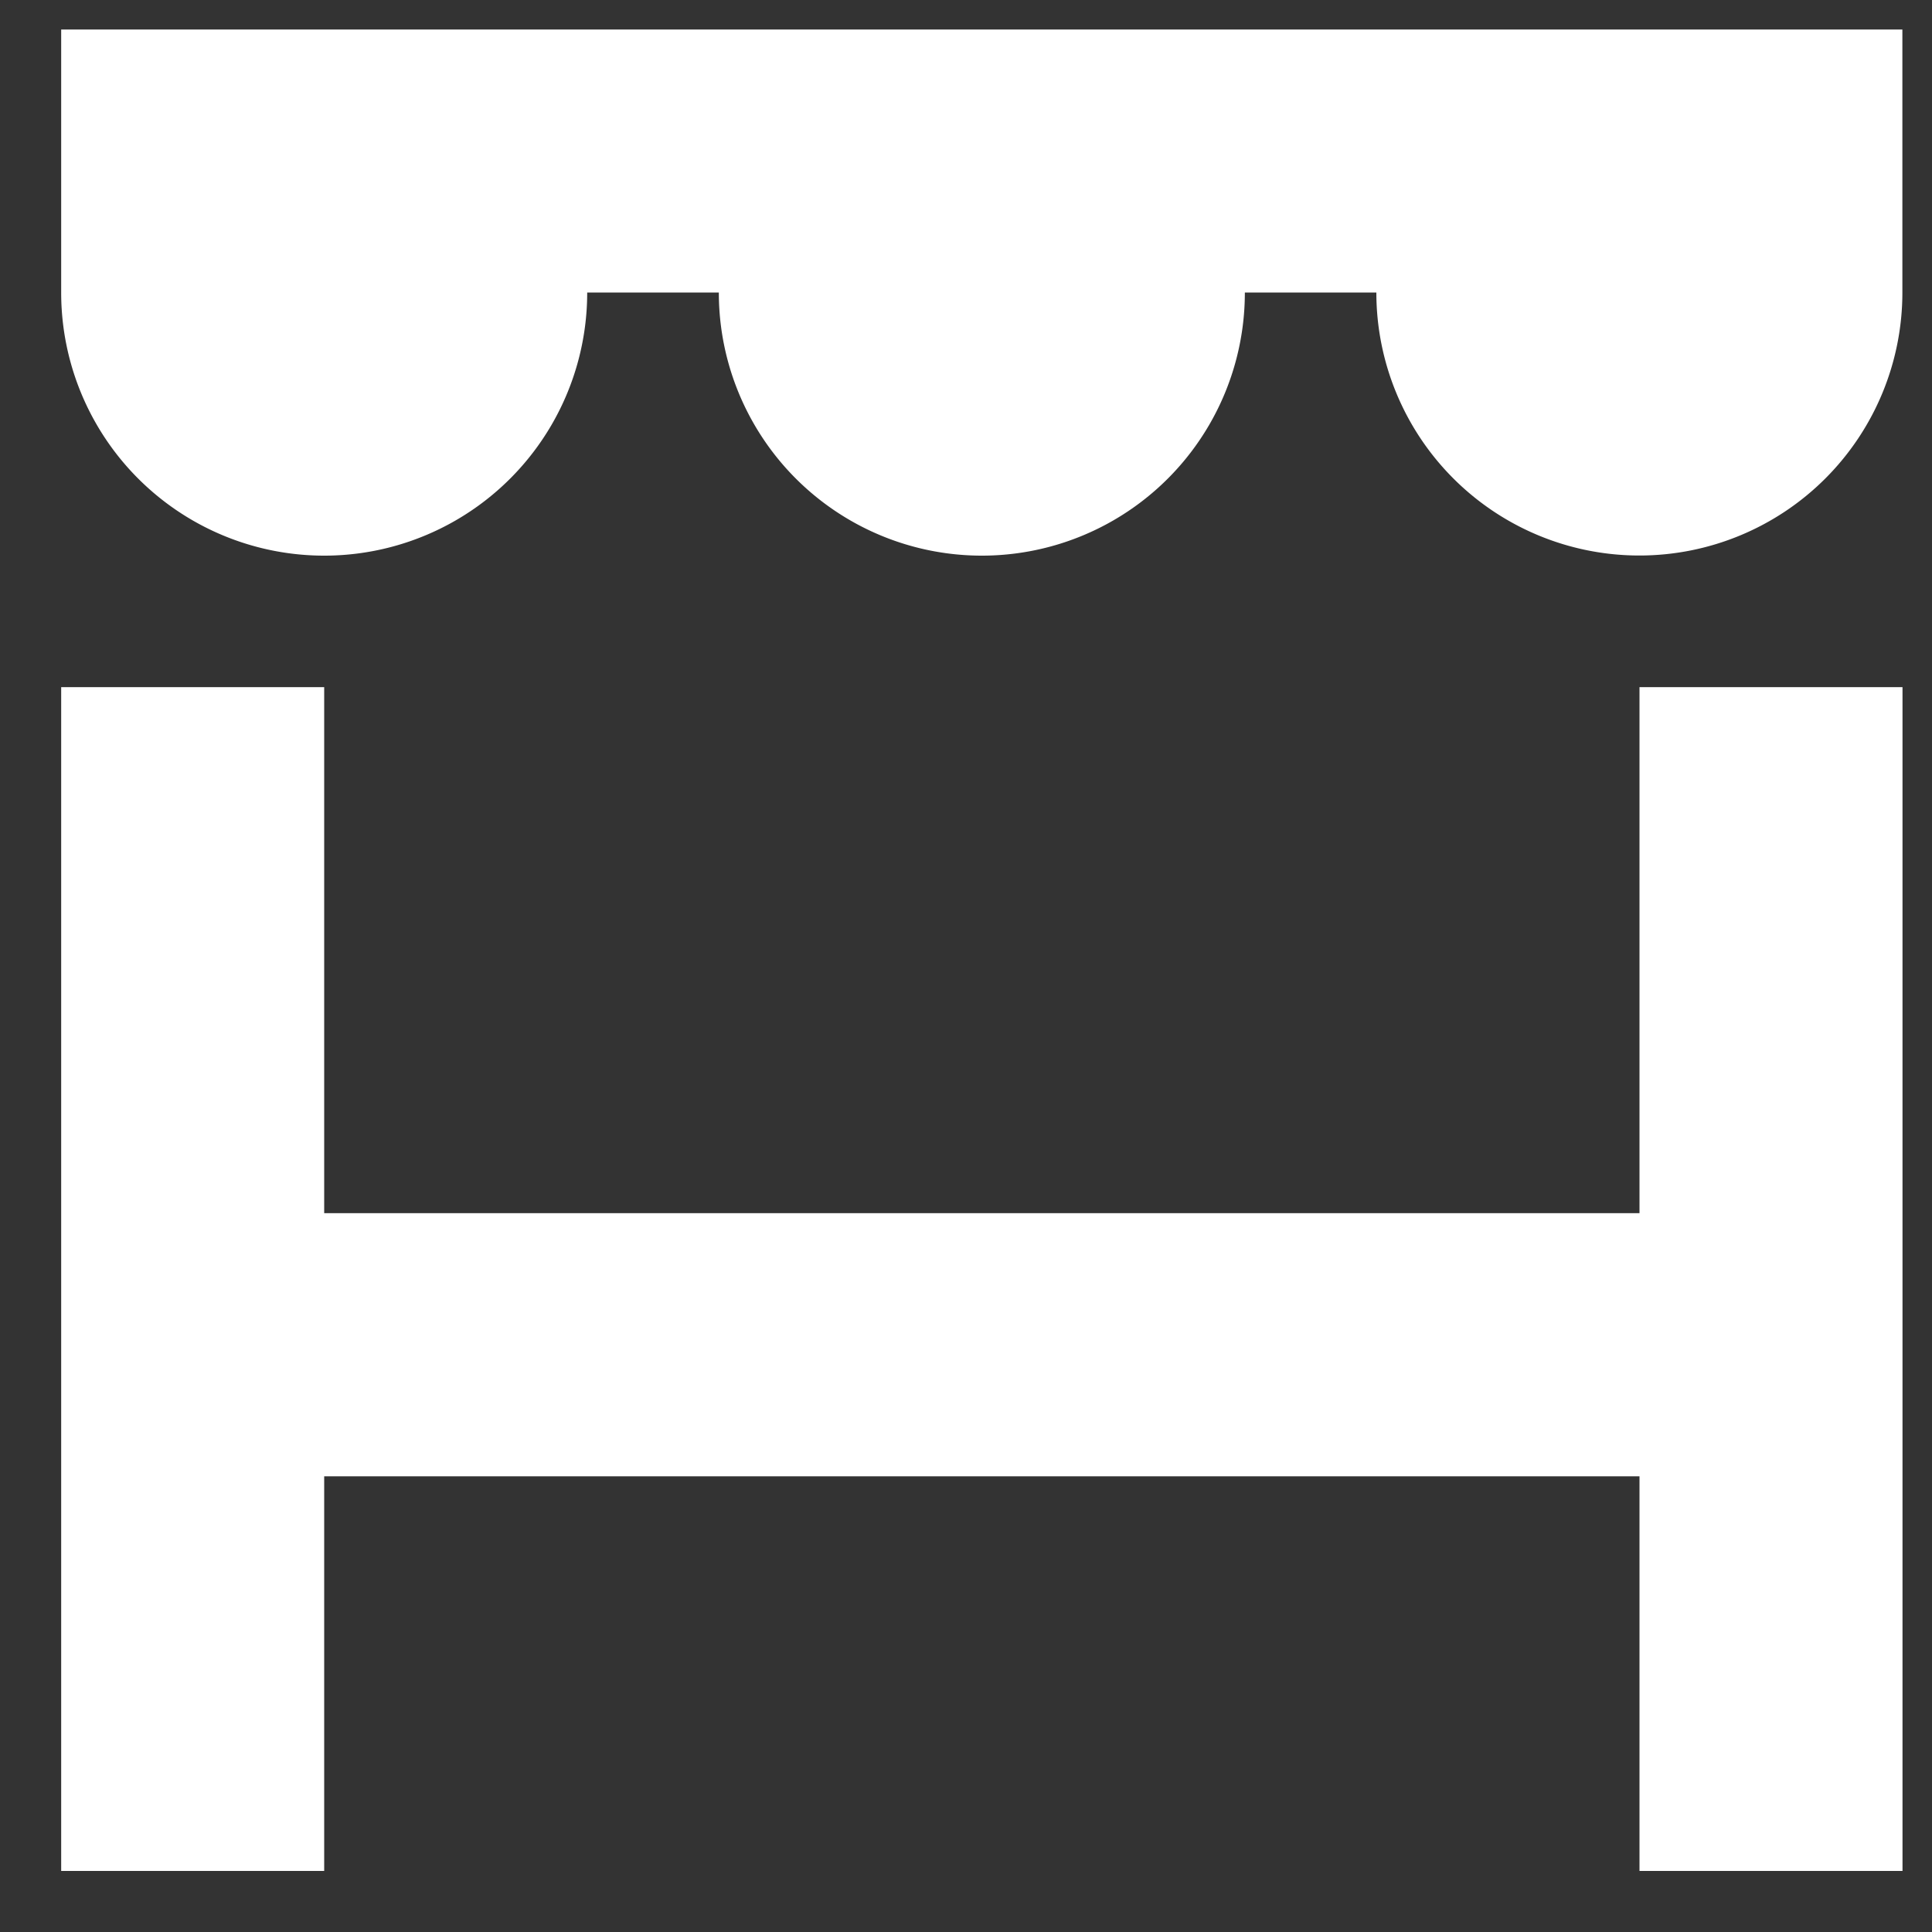 <?xml version="1.0" encoding="utf-8"?> <!DOCTYPE svg PUBLIC "-//W3C//DTD SVG 1.1//EN" "http://www.w3.org/Graphics/SVG/1.1/DTD/svg11.dtd"><svg version="1.1" id="icon" xmlns="http://www.w3.org/2000/svg" xmlns:xlink="http://www.w3.org/1999/xlink" x="0px"  y="0px" width="15px" height="15px" viewBox="0 0 15 15" enable-background="new 0 0 15 15" xml:space="preserve"><rect x="0" y="0" width="15" height="15" fill="#333333" stroke="none"/><path fill="#FFFFFF" d="M0.475,0.229V1.25V2.271A2.042,2.042,0,0,0,2.517,4.314A2.042,2.042,0,0,0,4.559,2.271H5.581A2.042,2.042,0,0,0,7.623,4.314A2.042,2.042,0,0,0,9.665,2.271H10.686a2.042,2.042,0,0,0,2.042,2.042a2.042,2.042,0,0,0,2.042,-2.042V1.25V0.229h-2.042z"></path> <path fill="#FFFFFF" d="m0.475,5.335v4.085v2.042v3.064H2.517V11.462H12.729v3.064h2.042V11.462V9.419V5.335H12.729V9.419H2.517V5.335Z"></path> </svg>